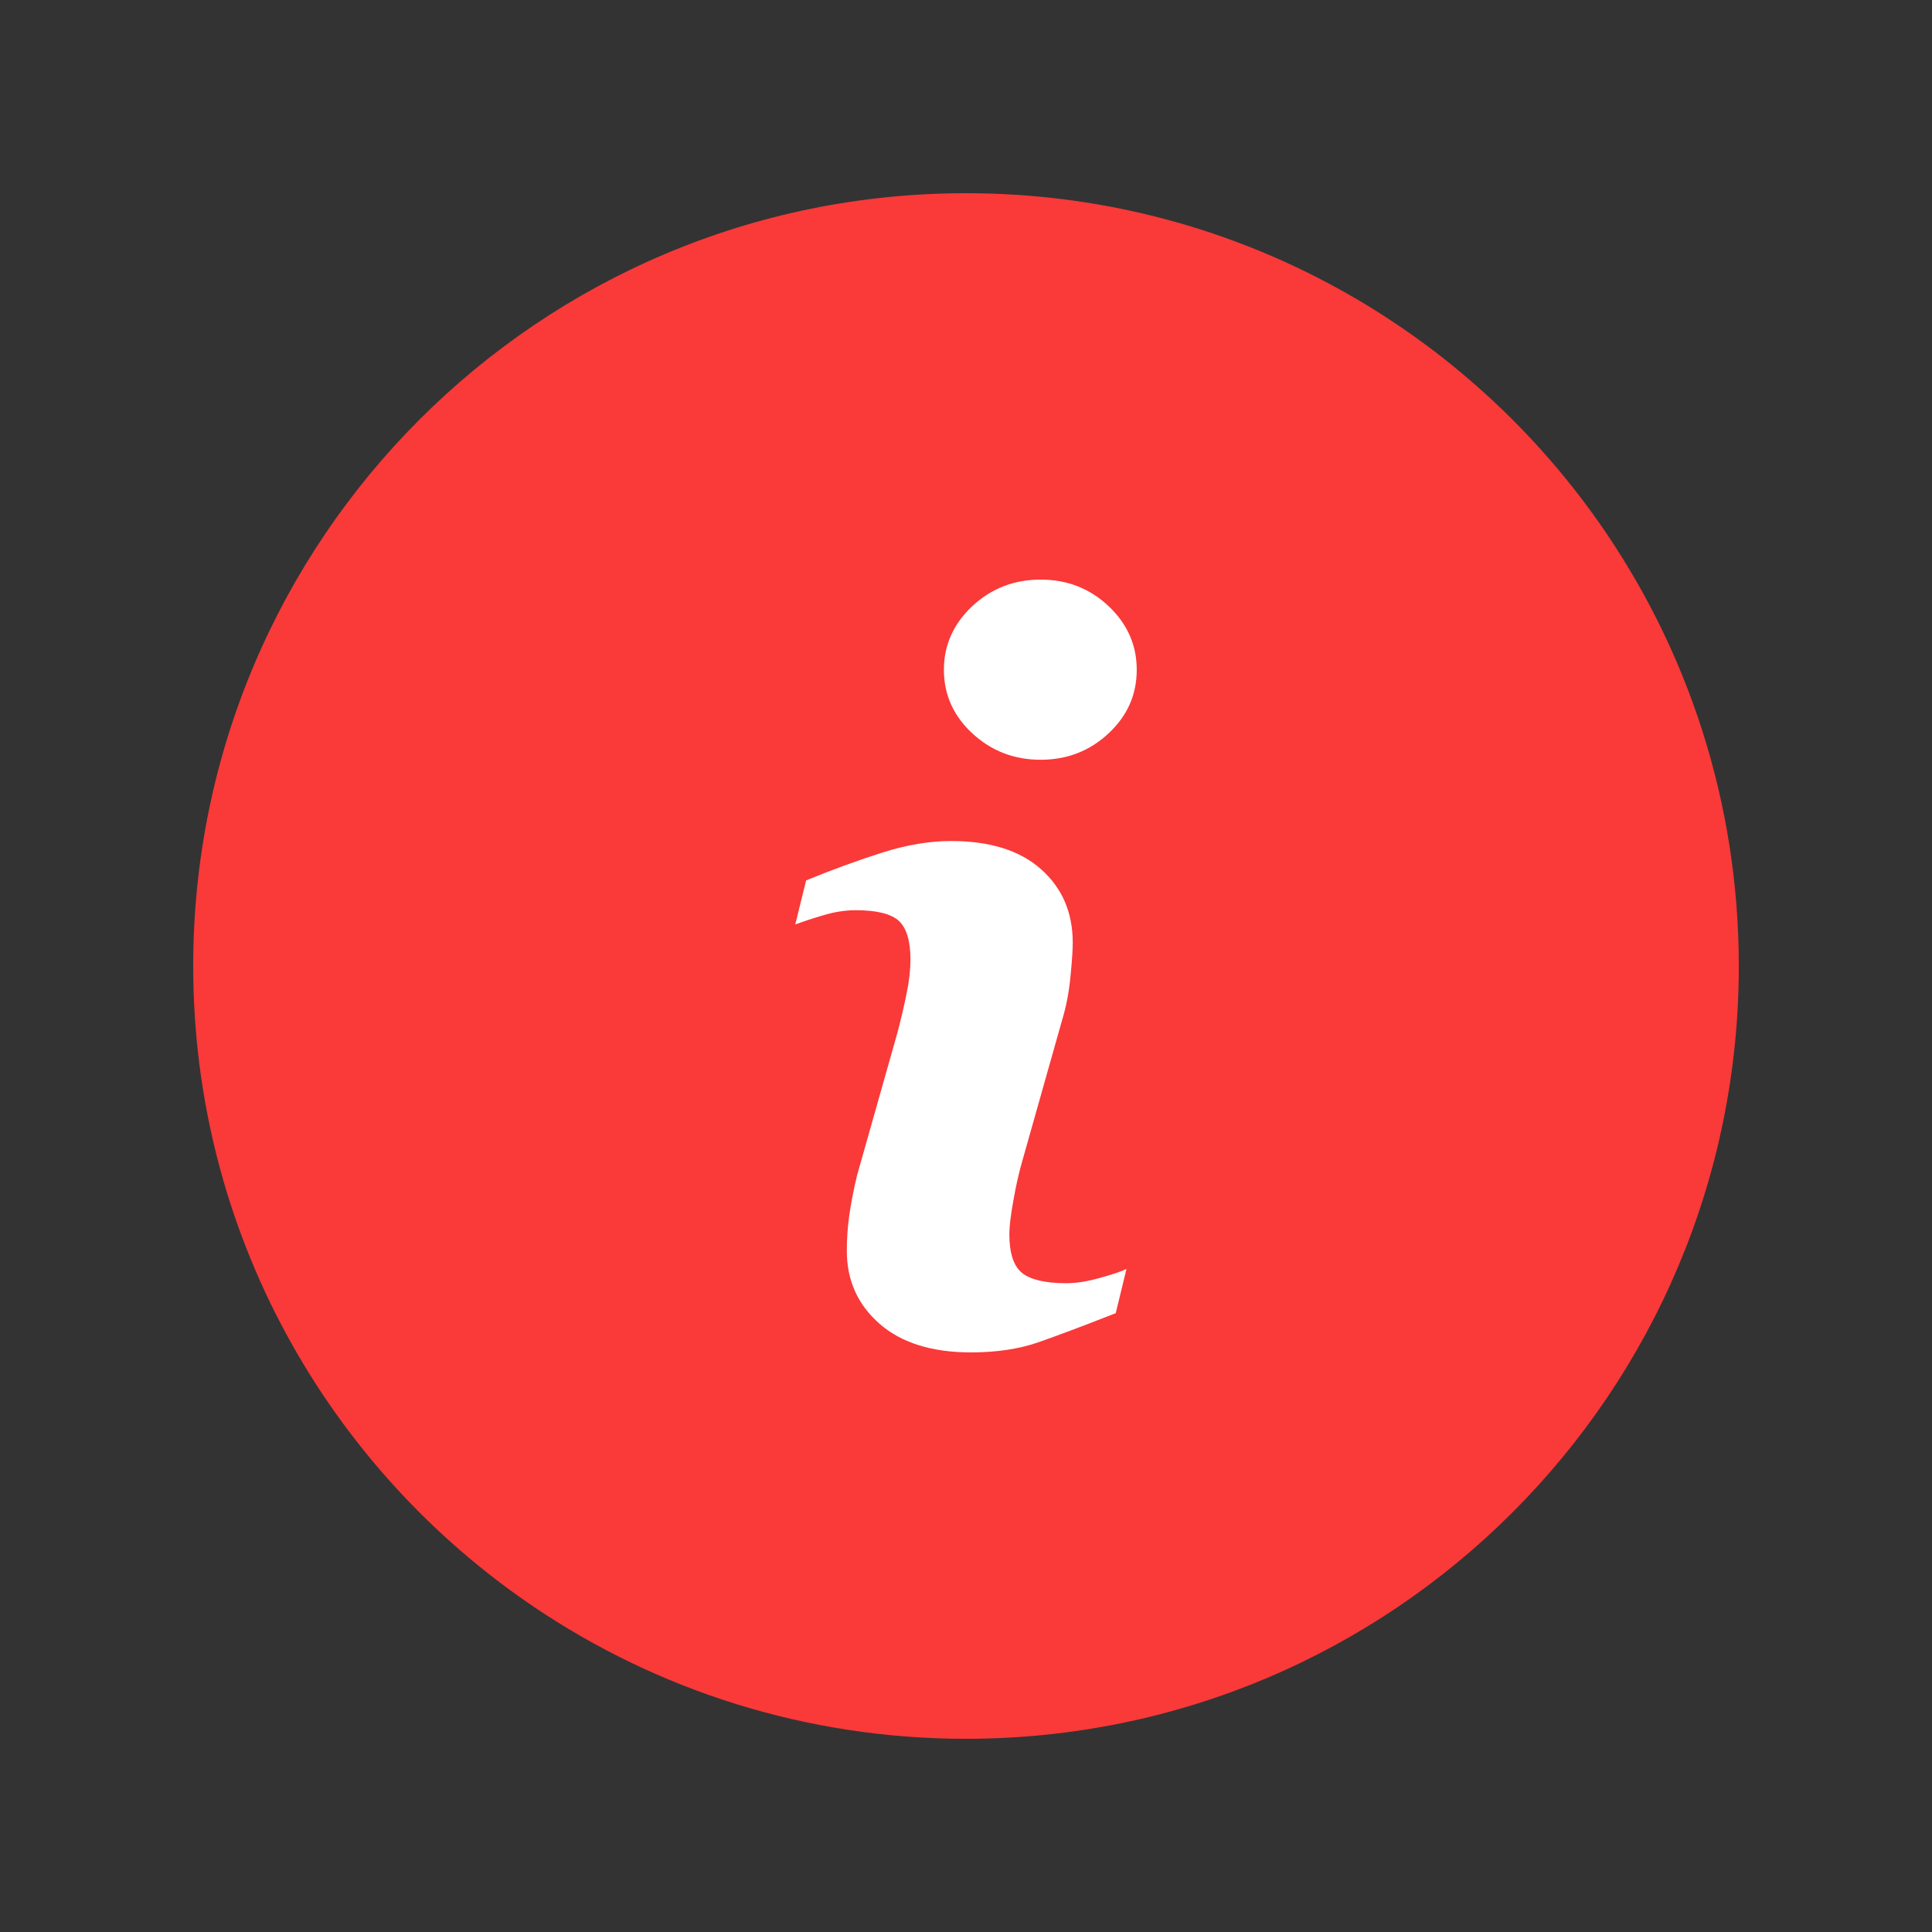 <svg width="16" height="16" viewBox="0 0 16 16" fill="none" xmlns="http://www.w3.org/2000/svg">
<rect x="0" y="0" width="16" height="16" fill="#333333" stroke="none"/>
<path d="M4.421 13.307C5.443 13.997 6.674 14.4 8 14.4C8 14.4 8 14.4 8 14.4C11.534 14.4 14.4 11.535 14.4 8C14.4 6.633 13.971 5.366 13.241 4.326C12.083 2.678 10.167 1.6 8 1.6C8 1.6 8 1.6 8 1.6C4.465 1.6 1.6 4.465 1.6 8C1.6 8 1.6 8 1.6 8C1.6 10.209 2.719 12.157 4.421 13.307Z" fill="#fa3939"/>
<g clip-path="url(#clip0_2317_121101)">
<path d="M9.329 10.509L9.24 10.875C8.971 10.981 8.757 11.061 8.597 11.117C8.438 11.172 8.252 11.2 8.041 11.2C7.716 11.2 7.463 11.12 7.283 10.962C7.103 10.804 7.013 10.603 7.013 10.359C7.013 10.264 7.019 10.167 7.033 10.068C7.047 9.969 7.068 9.858 7.098 9.733L7.434 8.546C7.463 8.433 7.489 8.325 7.509 8.223C7.53 8.122 7.54 8.029 7.54 7.945C7.54 7.794 7.508 7.688 7.446 7.628C7.383 7.569 7.264 7.538 7.087 7.538C7 7.538 6.911 7.552 6.821 7.579C6.729 7.606 6.651 7.632 6.586 7.656L6.676 7.291C6.895 7.201 7.105 7.125 7.306 7.061C7.507 6.997 7.697 6.965 7.876 6.965C8.199 6.965 8.447 7.043 8.622 7.199C8.797 7.355 8.884 7.557 8.884 7.807C8.884 7.858 8.879 7.949 8.866 8.079C8.854 8.209 8.832 8.328 8.799 8.437L8.465 9.619C8.438 9.714 8.413 9.822 8.392 9.944C8.37 10.066 8.359 10.158 8.359 10.22C8.359 10.377 8.394 10.485 8.464 10.542C8.535 10.598 8.657 10.627 8.83 10.627C8.911 10.627 9.003 10.613 9.106 10.584C9.208 10.556 9.283 10.531 9.329 10.509ZM9.414 5.547C9.414 5.753 9.336 5.929 9.18 6.074C9.025 6.219 8.837 6.292 8.618 6.292C8.398 6.292 8.21 6.219 8.053 6.074C7.896 5.929 7.817 5.753 7.817 5.547C7.817 5.342 7.896 5.166 8.053 5.019C8.21 4.873 8.398 4.8 8.618 4.8C8.837 4.8 9.025 4.873 9.18 5.019C9.336 5.166 9.414 5.342 9.414 5.547Z" fill="white"/>
</g>
<defs>
<clipPath id="clip0_2317_121101">
<rect width="6.4" height="6.4" fill="white" transform="translate(4.8 4.8)"/>
</clipPath>
</defs>
</svg>
